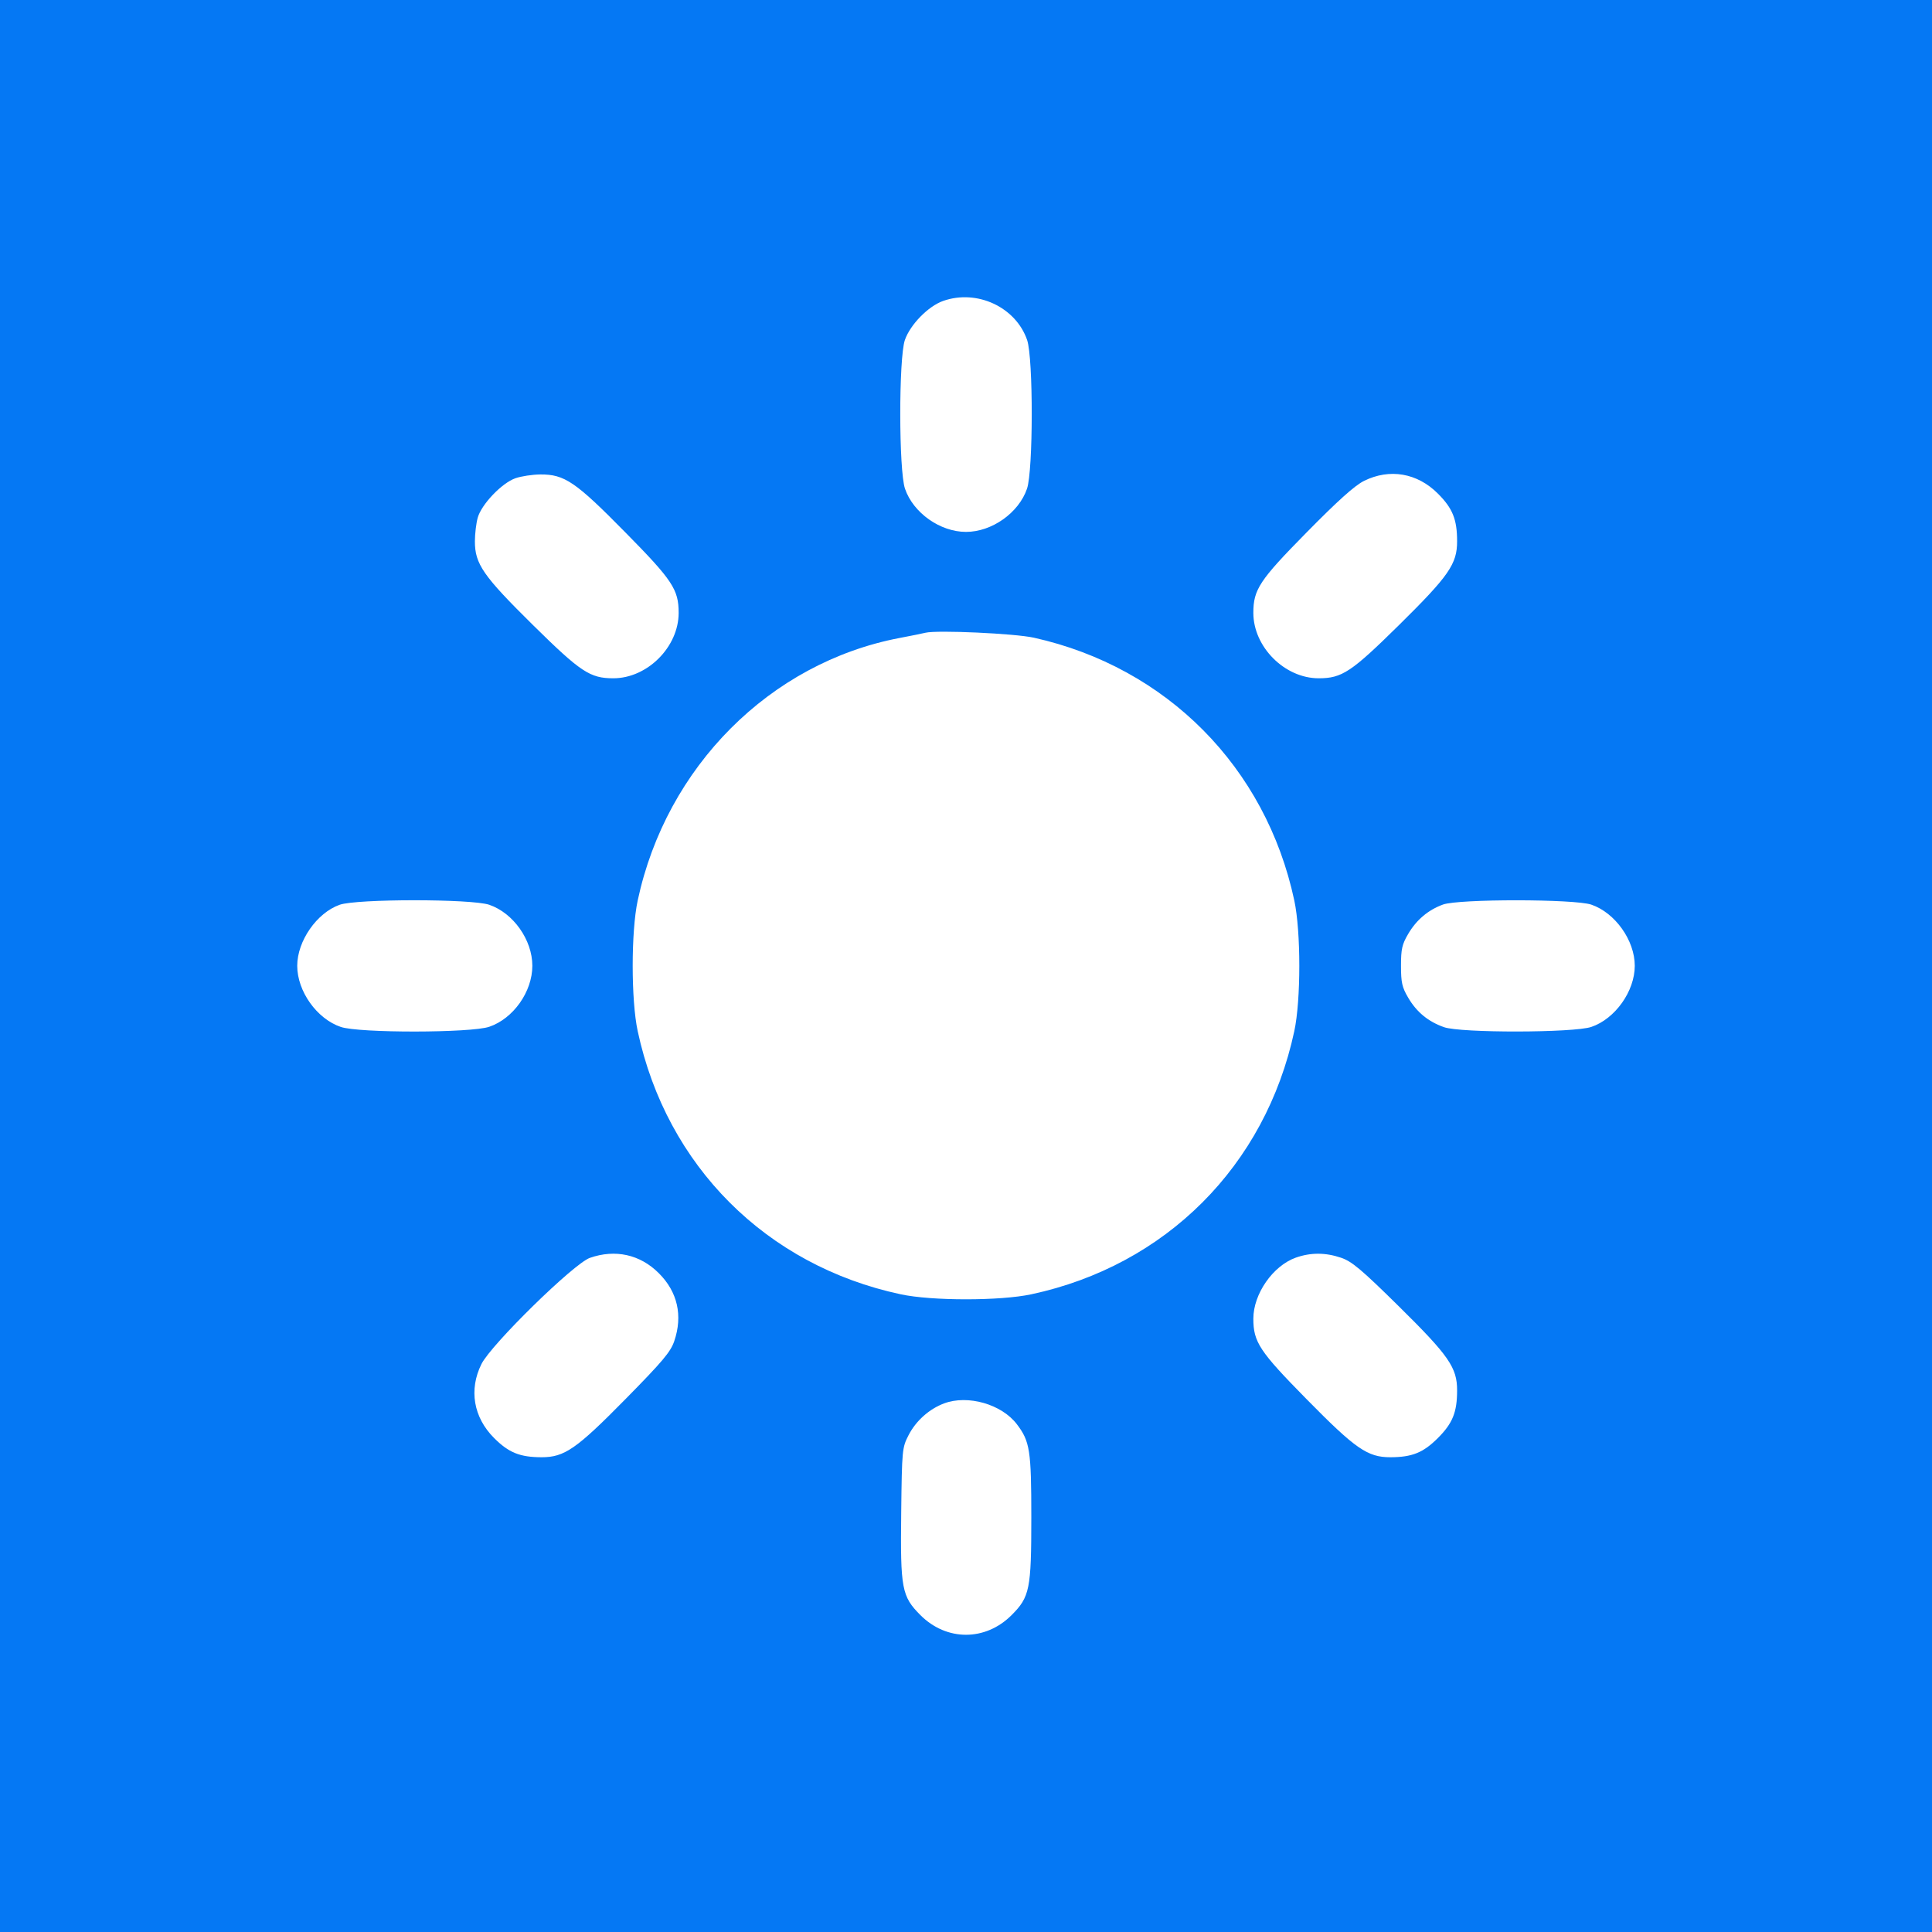 <svg width="26" height="26" viewBox="0 0 26 26" fill="none" xmlns="http://www.w3.org/2000/svg">
<rect width="26" height="26" fill="#0578F4"/>
<path fill-rule="evenodd" clip-rule="evenodd" d="M12.692 4.05C12.491 4.121 12.248 4.37 12.177 4.577C12.094 4.823 12.095 6.331 12.179 6.577C12.29 6.902 12.652 7.158 13 7.158C13.348 7.158 13.71 6.902 13.821 6.577C13.905 6.331 13.906 4.823 13.823 4.577C13.671 4.133 13.148 3.889 12.692 4.05ZM6.936 6.436C6.752 6.501 6.479 6.788 6.429 6.967C6.408 7.043 6.391 7.185 6.391 7.283C6.39 7.59 6.502 7.75 7.173 8.412C7.815 9.045 7.94 9.128 8.254 9.128C8.712 9.128 9.133 8.706 9.133 8.248C9.133 7.934 9.051 7.809 8.418 7.167C7.745 6.483 7.598 6.383 7.271 6.385C7.164 6.386 7.013 6.409 6.936 6.436ZM18.356 6.472C18.231 6.534 18.002 6.74 17.582 7.167C16.949 7.809 16.867 7.934 16.867 8.248C16.867 8.706 17.288 9.128 17.746 9.128C18.06 9.128 18.185 9.045 18.827 8.412C19.498 7.75 19.61 7.59 19.609 7.283C19.609 6.99 19.549 6.841 19.351 6.643C19.073 6.364 18.7 6.301 18.356 6.472ZM12.455 8.515C12.416 8.525 12.258 8.557 12.104 8.586C10.363 8.919 8.966 10.319 8.582 12.118C8.492 12.536 8.492 13.46 8.582 13.877C8.971 15.69 10.312 17.031 12.121 17.418C12.538 17.508 13.462 17.508 13.879 17.418C15.688 17.031 17.029 15.69 17.418 13.877C17.508 13.46 17.508 12.536 17.418 12.118C17.035 10.326 15.702 8.98 13.914 8.582C13.659 8.525 12.613 8.477 12.455 8.515ZM4.571 12.176C4.263 12.285 4 12.664 4 12.997C4 13.34 4.264 13.711 4.586 13.82C4.831 13.904 6.338 13.902 6.584 13.818C6.908 13.708 7.164 13.346 7.164 12.997C7.164 12.649 6.908 12.287 6.584 12.176C6.346 12.095 4.8 12.095 4.571 12.176ZM19.419 12.173C19.219 12.246 19.062 12.379 18.951 12.568C18.868 12.709 18.854 12.772 18.854 12.997C18.854 13.222 18.868 13.286 18.951 13.427C19.065 13.621 19.22 13.748 19.432 13.823C19.657 13.903 21.179 13.9 21.415 13.82C21.736 13.711 22 13.34 22 12.997C22 12.655 21.736 12.284 21.415 12.174C21.187 12.097 19.63 12.096 19.419 12.173ZM7.938 16.928C7.722 17.004 6.61 18.093 6.479 18.357C6.308 18.701 6.371 19.074 6.649 19.352C6.847 19.55 6.996 19.61 7.289 19.611C7.596 19.611 7.757 19.5 8.418 18.828C8.918 18.32 9.025 18.193 9.074 18.048C9.191 17.704 9.118 17.385 8.866 17.134C8.615 16.882 8.279 16.808 7.938 16.928ZM17.438 16.925C17.13 17.035 16.867 17.413 16.867 17.746C16.867 18.061 16.949 18.185 17.582 18.828C18.243 19.5 18.404 19.611 18.711 19.611C19.004 19.61 19.153 19.55 19.351 19.352C19.549 19.154 19.609 19.005 19.609 18.712C19.61 18.405 19.498 18.244 18.827 17.582C18.32 17.082 18.192 16.975 18.047 16.926C17.838 16.855 17.639 16.854 17.438 16.925ZM12.706 18.886C12.505 18.961 12.326 19.121 12.227 19.314C12.141 19.482 12.138 19.506 12.128 20.36C12.116 21.382 12.135 21.483 12.387 21.736C12.739 22.088 13.261 22.088 13.613 21.736C13.858 21.491 13.879 21.387 13.879 20.418C13.879 19.518 13.86 19.397 13.684 19.166C13.479 18.897 13.025 18.767 12.706 18.886Z" fill="white"/>
</svg>
